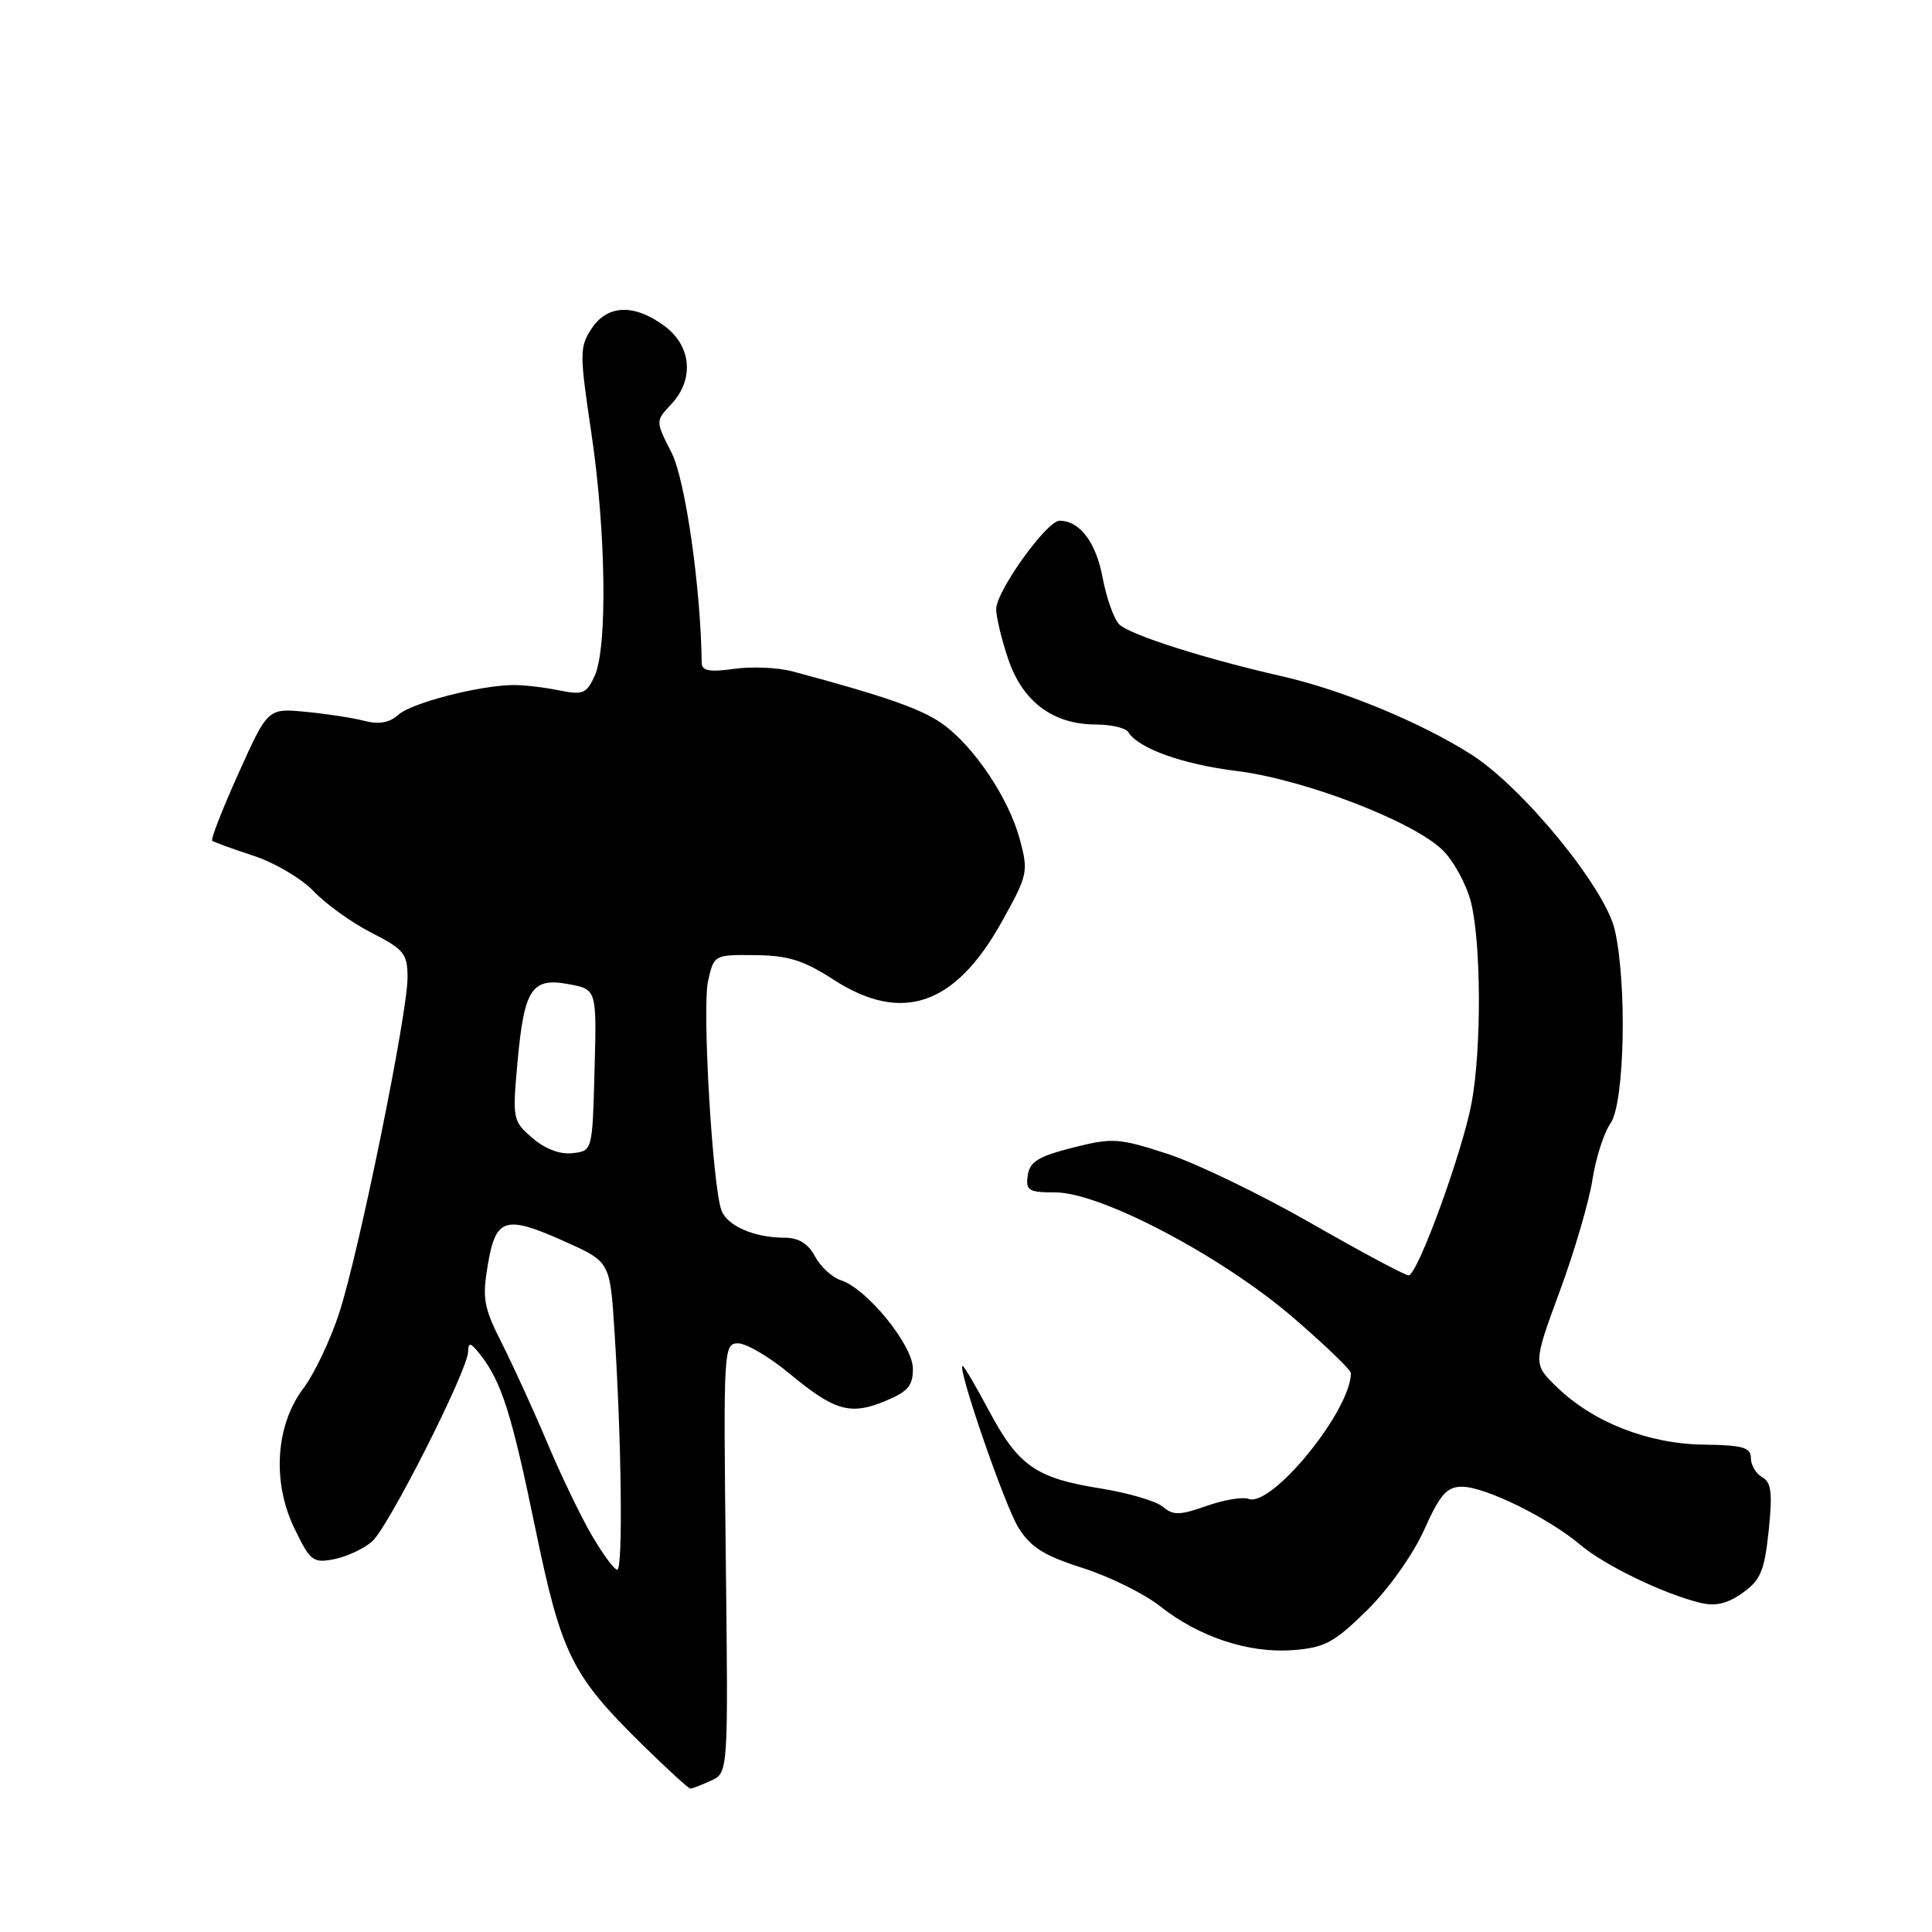<?xml version="1.0" encoding="UTF-8" standalone="no"?>
<!DOCTYPE svg PUBLIC "-//W3C//DTD SVG 1.1//EN" "http://www.w3.org/Graphics/SVG/1.1/DTD/svg11.dtd" >
<svg xmlns="http://www.w3.org/2000/svg" xmlns:xlink="http://www.w3.org/1999/xlink" version="1.1" viewBox="0 0 256 256">
 <g >
 <path fill="currentColor"
d=" M 94.20 235.95 C 96.50 234.91 96.50 234.91 96.17 206.45 C 95.85 178.69 95.88 178.00 97.81 178.00 C 98.89 178.00 101.97 179.81 104.64 182.03 C 110.61 186.98 112.69 187.57 117.36 185.62 C 120.34 184.38 120.99 183.59 120.96 181.30 C 120.91 178.16 114.82 170.71 111.40 169.63 C 110.26 169.26 108.72 167.85 107.99 166.48 C 107.07 164.76 105.82 164.00 103.90 164.00 C 99.98 164.00 96.39 162.45 95.61 160.42 C 94.41 157.30 93.02 133.58 93.82 130.00 C 94.60 126.52 94.63 126.50 100.05 126.56 C 104.42 126.60 106.48 127.24 110.45 129.81 C 119.49 135.65 126.52 133.26 132.68 122.25 C 136.19 115.96 136.29 115.53 135.14 111.25 C 133.68 105.79 129.07 98.89 124.86 95.90 C 122.10 93.93 117.22 92.23 105.00 88.96 C 103.08 88.45 99.59 88.29 97.25 88.63 C 94.04 89.08 93.00 88.89 92.98 87.86 C 92.86 77.86 90.81 63.55 88.98 59.97 C 86.85 55.79 86.85 55.79 88.93 53.58 C 92.02 50.29 91.64 45.85 88.04 43.19 C 84.03 40.22 80.46 40.36 78.37 43.57 C 76.79 45.97 76.79 46.85 78.35 57.32 C 80.30 70.38 80.51 85.78 78.80 89.55 C 77.71 91.93 77.23 92.12 74.05 91.47 C 72.10 91.07 69.38 90.76 68.00 90.77 C 63.45 90.83 54.53 93.14 52.79 94.71 C 51.60 95.77 50.21 96.02 48.29 95.52 C 46.75 95.12 43.25 94.58 40.49 94.32 C 35.49 93.84 35.49 93.84 31.61 102.45 C 29.48 107.19 27.90 111.21 28.12 111.40 C 28.33 111.58 30.79 112.48 33.59 113.39 C 36.39 114.31 39.99 116.43 41.59 118.12 C 43.19 119.81 46.64 122.28 49.25 123.61 C 53.55 125.81 54.00 126.36 54.00 129.54 C 54.00 134.34 47.55 166.01 44.94 174.00 C 43.77 177.57 41.65 182.04 40.23 183.92 C 36.51 188.83 36.02 196.35 39.02 202.54 C 41.12 206.88 41.48 207.15 44.32 206.59 C 46.00 206.25 48.25 205.19 49.32 204.24 C 51.51 202.28 61.98 181.58 62.03 179.10 C 62.06 177.79 62.35 177.87 63.64 179.50 C 66.45 183.07 67.80 187.32 70.93 202.50 C 74.40 219.28 75.73 221.96 85.19 231.25 C 88.41 234.41 91.24 237.00 91.48 237.00 C 91.71 237.00 92.94 236.53 94.20 235.95 Z  M 181.12 213.39 C 183.97 210.59 187.20 206.04 188.69 202.75 C 190.82 198.00 191.70 197.00 193.74 197.00 C 196.77 197.00 205.19 201.13 209.39 204.69 C 212.62 207.42 220.45 211.21 225.30 212.38 C 227.31 212.87 228.89 212.50 230.90 211.07 C 233.29 209.37 233.80 208.15 234.36 202.83 C 234.88 197.83 234.71 196.42 233.51 195.74 C 232.68 195.28 232.00 194.14 232.00 193.20 C 232.00 191.79 230.93 191.49 225.75 191.42 C 218.43 191.33 211.12 188.47 206.31 183.81 C 203.13 180.73 203.13 180.73 206.67 171.11 C 208.62 165.83 210.57 159.16 211.01 156.30 C 211.45 153.44 212.53 150.08 213.41 148.83 C 215.27 146.17 215.61 130.34 213.96 123.19 C 212.68 117.65 201.85 104.40 195.02 100.02 C 188.46 95.81 177.95 91.45 169.96 89.63 C 159.61 87.28 149.69 84.11 148.30 82.73 C 147.60 82.03 146.61 79.24 146.10 76.53 C 145.23 71.85 143.07 69.00 140.39 69.00 C 138.70 69.00 132.00 78.34 132.00 80.71 C 132.00 81.77 132.73 84.79 133.62 87.41 C 135.53 93.00 139.56 95.99 145.19 96.00 C 147.22 96.00 149.16 96.45 149.50 97.01 C 150.85 99.18 156.71 101.28 163.93 102.17 C 172.77 103.27 187.09 108.76 191.09 112.58 C 192.59 114.02 194.30 117.15 194.91 119.54 C 196.27 124.97 196.32 138.99 195.00 146.11 C 193.78 152.67 187.83 168.98 186.65 168.99 C 186.18 169.00 180.33 165.87 173.65 162.04 C 166.97 158.22 158.41 154.09 154.64 152.87 C 148.21 150.79 147.42 150.74 142.14 152.07 C 137.58 153.23 136.44 153.93 136.18 155.75 C 135.89 157.76 136.29 158.00 139.84 158.00 C 145.82 158.00 161.79 166.39 171.25 174.50 C 175.51 178.16 179.00 181.51 179.00 181.95 C 179.00 186.89 168.50 199.79 165.43 198.61 C 164.66 198.32 162.16 198.74 159.86 199.55 C 156.32 200.80 155.44 200.81 154.09 199.66 C 153.22 198.91 149.51 197.82 145.85 197.23 C 137.28 195.87 134.94 194.24 131.06 186.96 C 129.31 183.68 127.74 181.00 127.56 181.00 C 126.75 181.00 133.12 199.47 134.94 202.41 C 136.55 205.01 138.32 206.13 143.44 207.76 C 146.99 208.89 151.61 211.17 153.70 212.82 C 158.88 216.92 165.46 219.09 171.32 218.65 C 175.53 218.33 176.78 217.65 181.12 213.39 Z  M 78.46 203.51 C 77.01 201.05 74.34 195.51 72.53 191.21 C 70.72 186.91 68.00 180.97 66.51 178.01 C 64.09 173.24 63.88 172.07 64.64 167.58 C 65.70 161.33 66.94 160.96 74.89 164.53 C 80.83 167.20 80.83 167.20 81.42 176.35 C 82.36 191.01 82.56 208.00 81.79 208.00 C 81.40 208.00 79.90 205.98 78.46 203.51 Z  M 70.56 150.80 C 67.94 148.55 67.89 148.30 68.57 140.75 C 69.46 131.00 70.45 129.49 75.37 130.41 C 79.07 131.10 79.07 131.10 78.78 141.80 C 78.50 152.50 78.50 152.50 75.87 152.80 C 74.22 153.00 72.23 152.24 70.56 150.80 Z "/>
</g>
</svg>